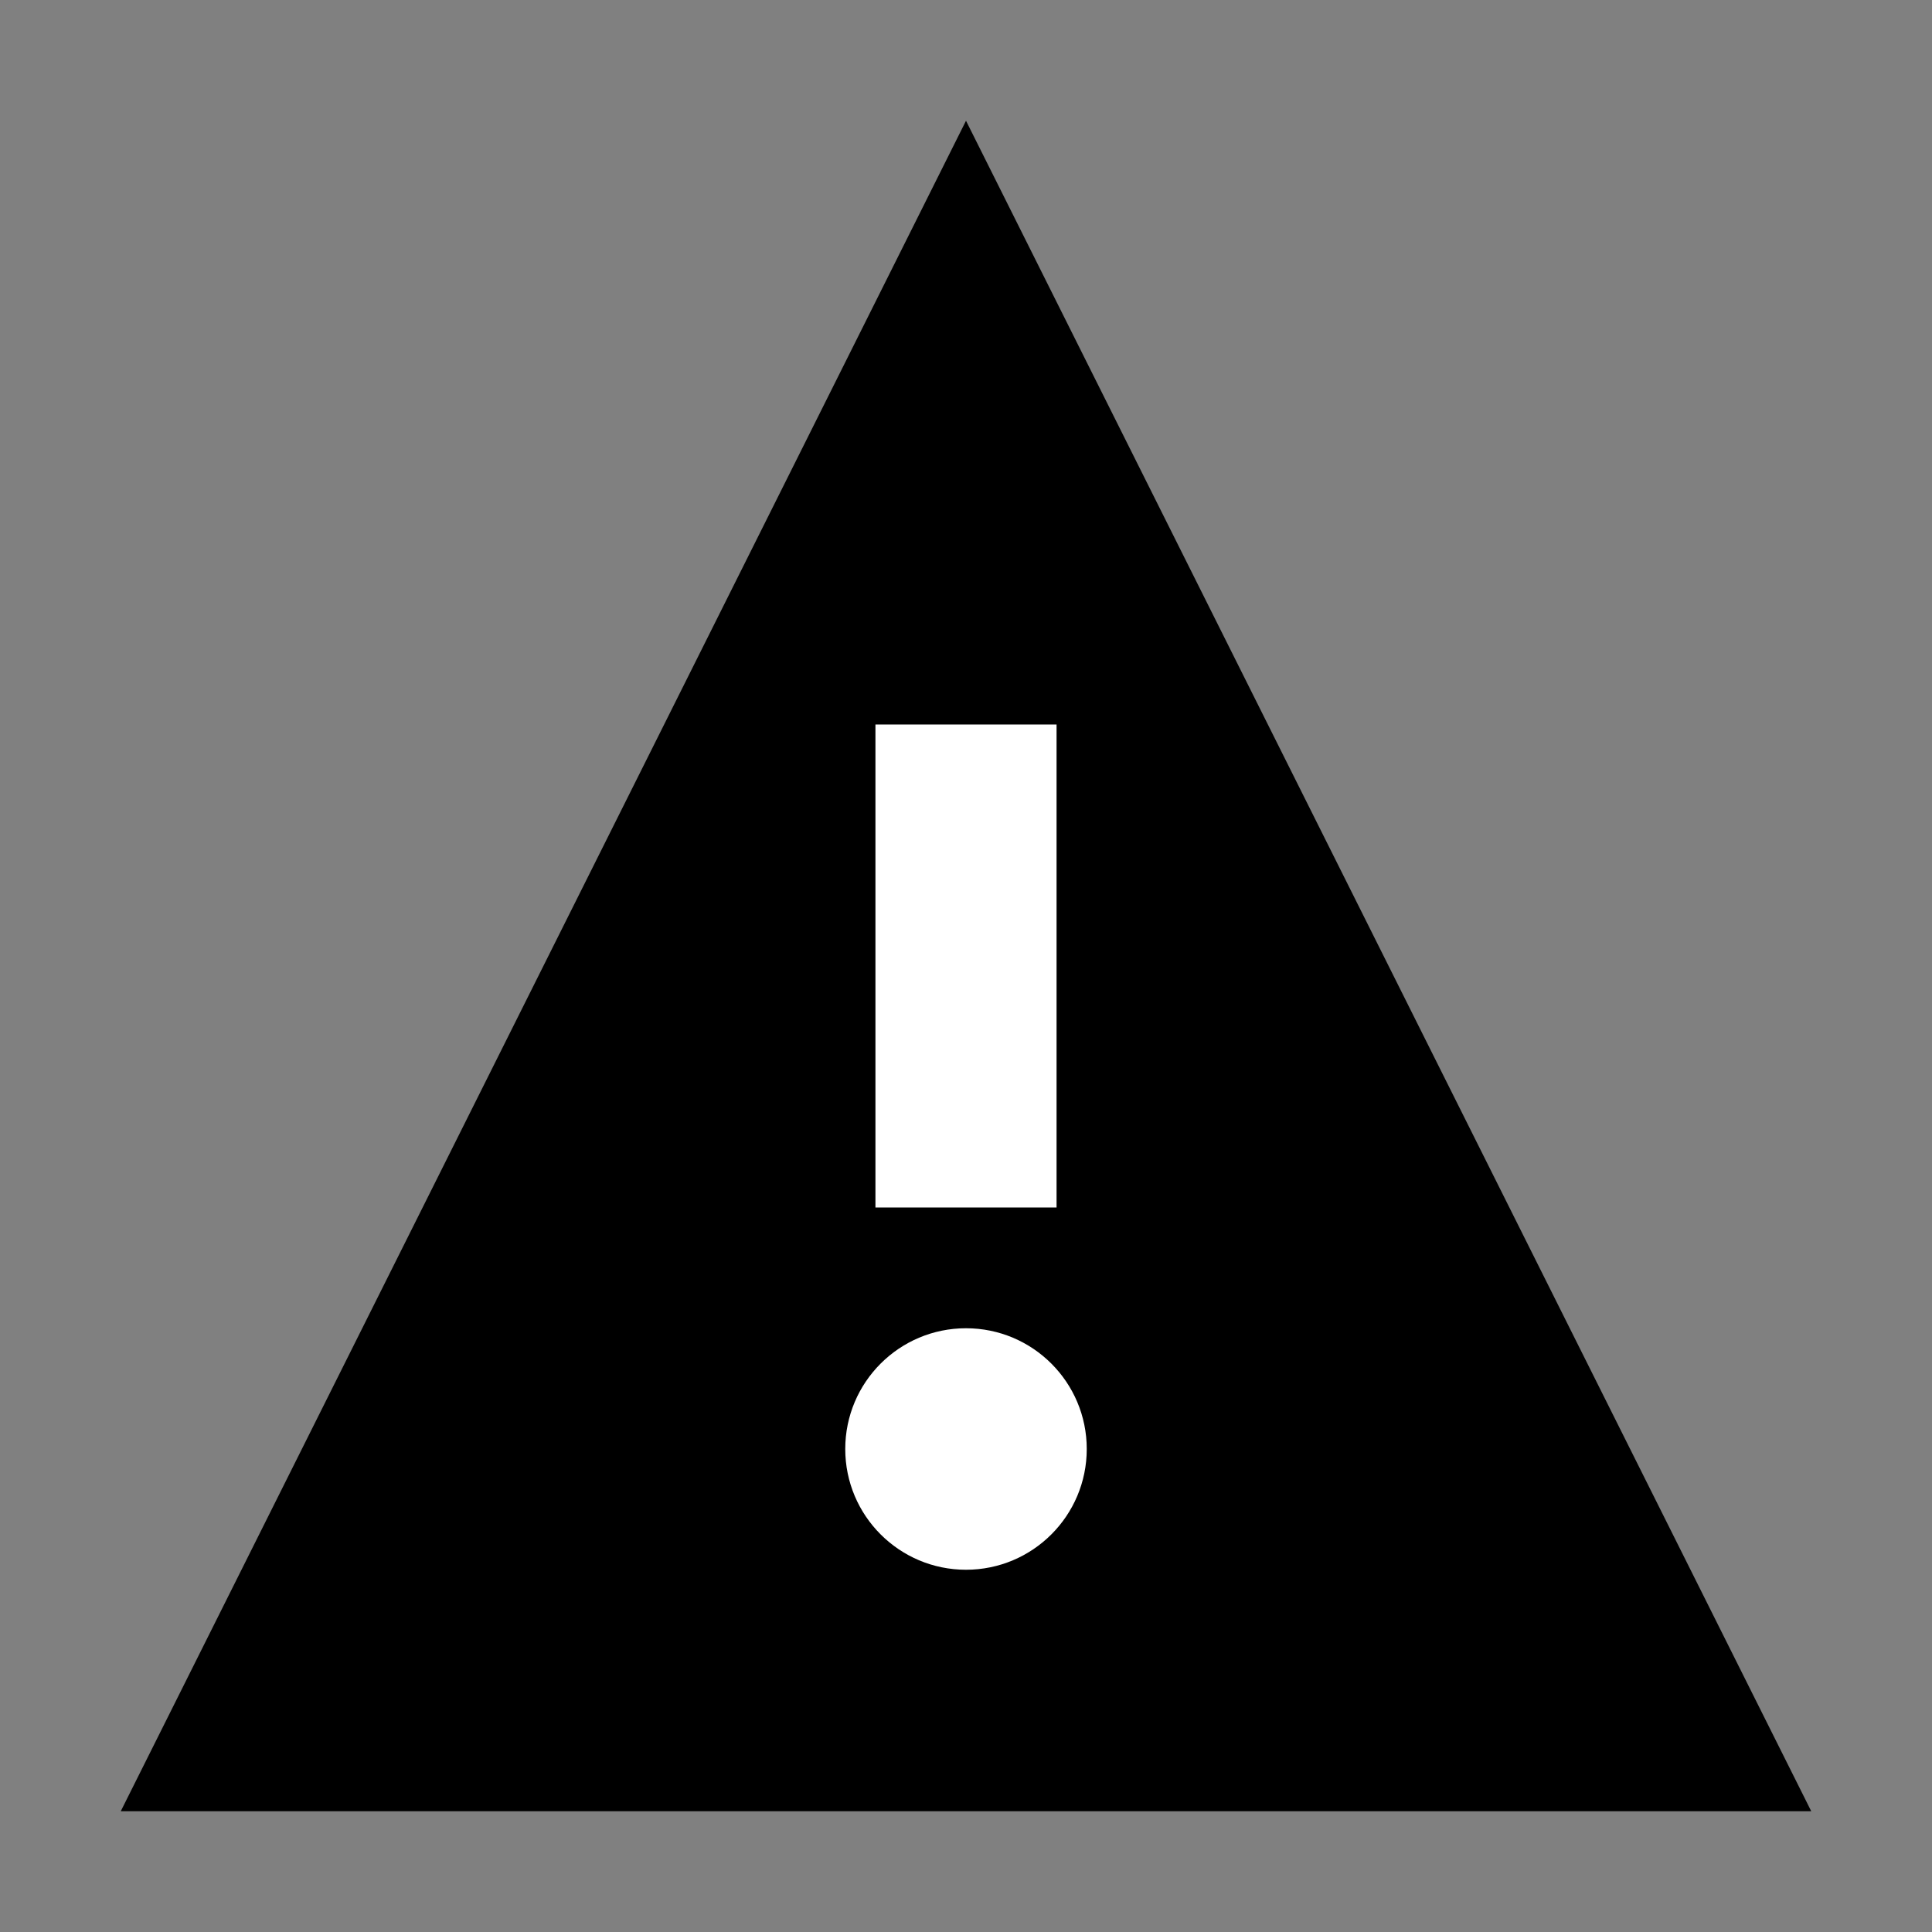 <svg width="16" height="16" viewBox="0 0 16 16" fill="none" xmlns="http://www.w3.org/2000/svg">
  <rect x="0" y="0" width="16" height="16" fill="#808080" stroke="none"/>
  <path d="M8 1L1 15h14L8 1z" fill="currentColor"/>
  <path d="M8 6v4" stroke="white" stroke-width="1.5" fill="none"/>
  <circle cx="8" cy="12" r="1" fill="white"/>
</svg>

